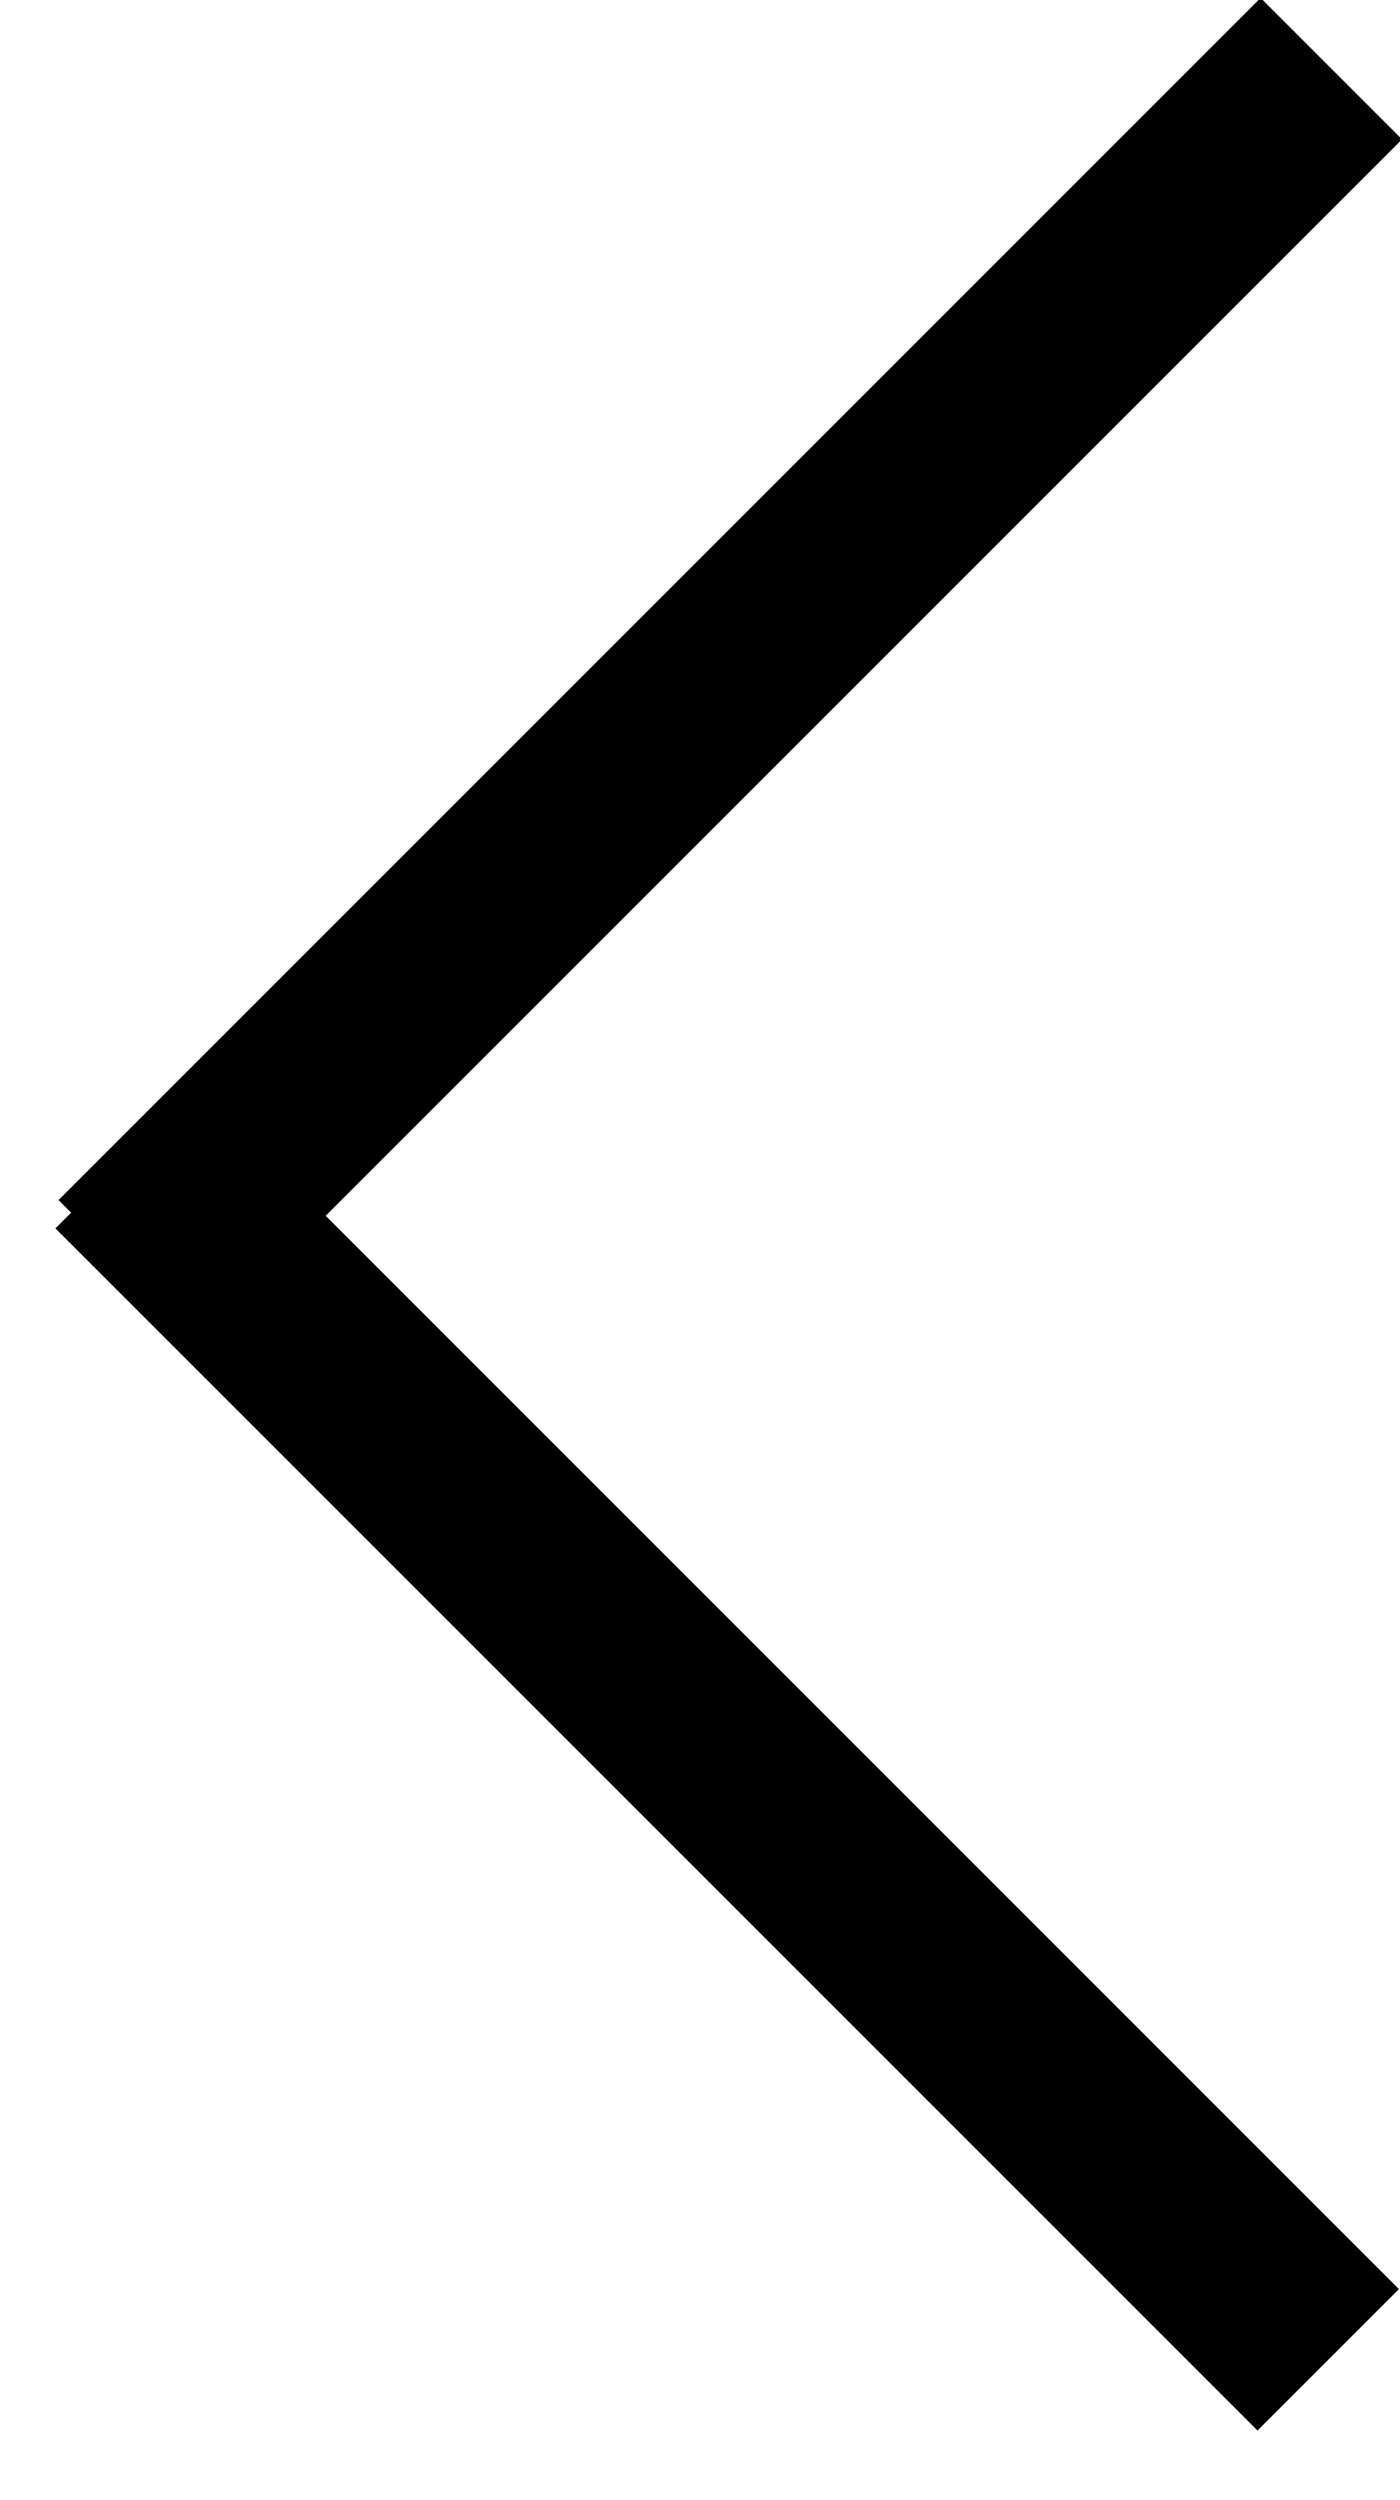 <?xml version="1.0" encoding="UTF-8"?>
<svg width="14px" height="25px" viewBox="0 0 14 25" version="1.1" xmlns="http://www.w3.org/2000/svg" xmlns:xlink="http://www.w3.org/1999/xlink">
    <!-- Generator: Sketch 40.3 (33839) - http://www.bohemiancoding.com/sketch -->
    <title>icon_back</title>
    <desc>Created with Sketch.</desc>
    <defs></defs>
    <g id="Symbols" stroke="none" stroke-width="1" fill="none" fill-rule="evenodd" stroke-linecap="square">
        <g id="icon_back" transform="translate(-1, -1)" stroke="#000000" stroke-width="2">
            <g transform="translate(12.899, 12.607) rotate(-45) translate(-12.899, -12.607) translate(4.399, 4.107)" id="Line">
                <path d="M1.222,1.778 L16.222,1.778"></path>
                <path d="M1,16.956 L1,1.956"></path>
            </g>
        </g>
    </g>
</svg>
